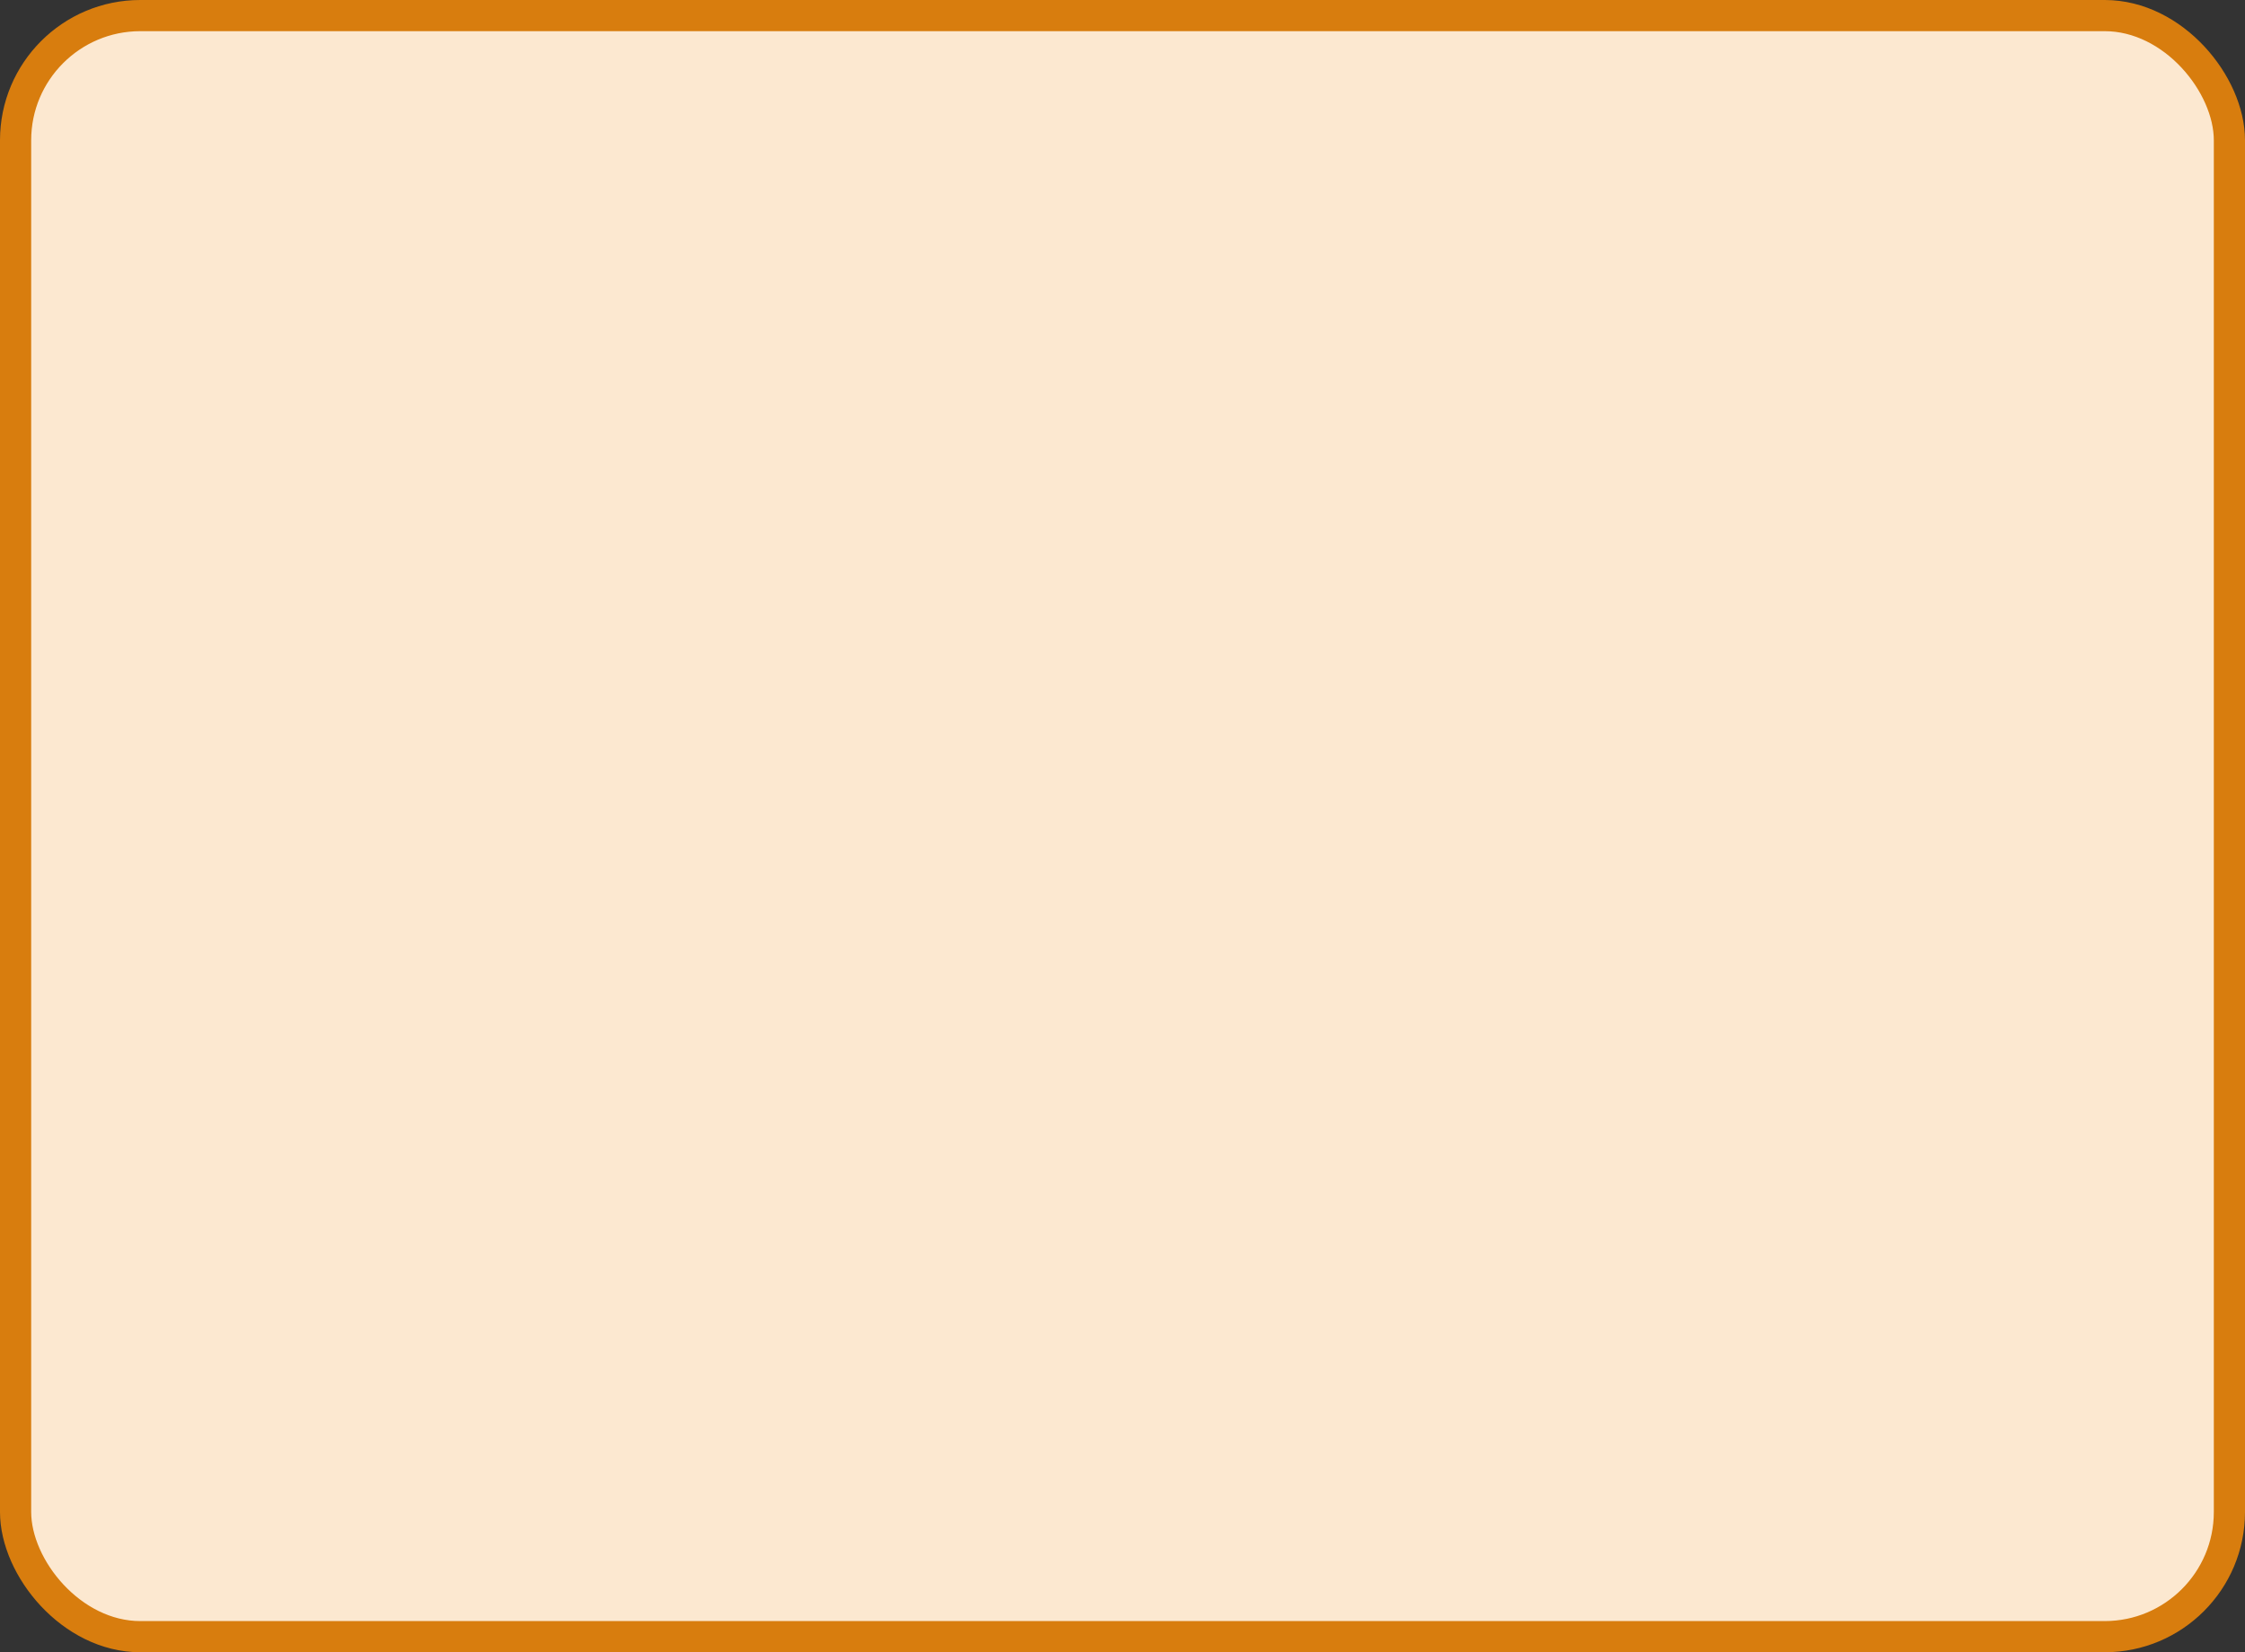 <?xml version='1.0' encoding='utf-8'?>
<svg xmlns="http://www.w3.org/2000/svg" width="72.0" height="53" viewBox="0 0 72.0 53">
  <rect x="0" y="0" width="72.0" height="53" fill="#333333" stroke="none"/>
  <rect x="0.5" y="0.5" width="71.0" height="52" rx="4" ry="4" fill="#fce8d0" stroke="#d87d0e" stroke-width="1"/>
</svg>
